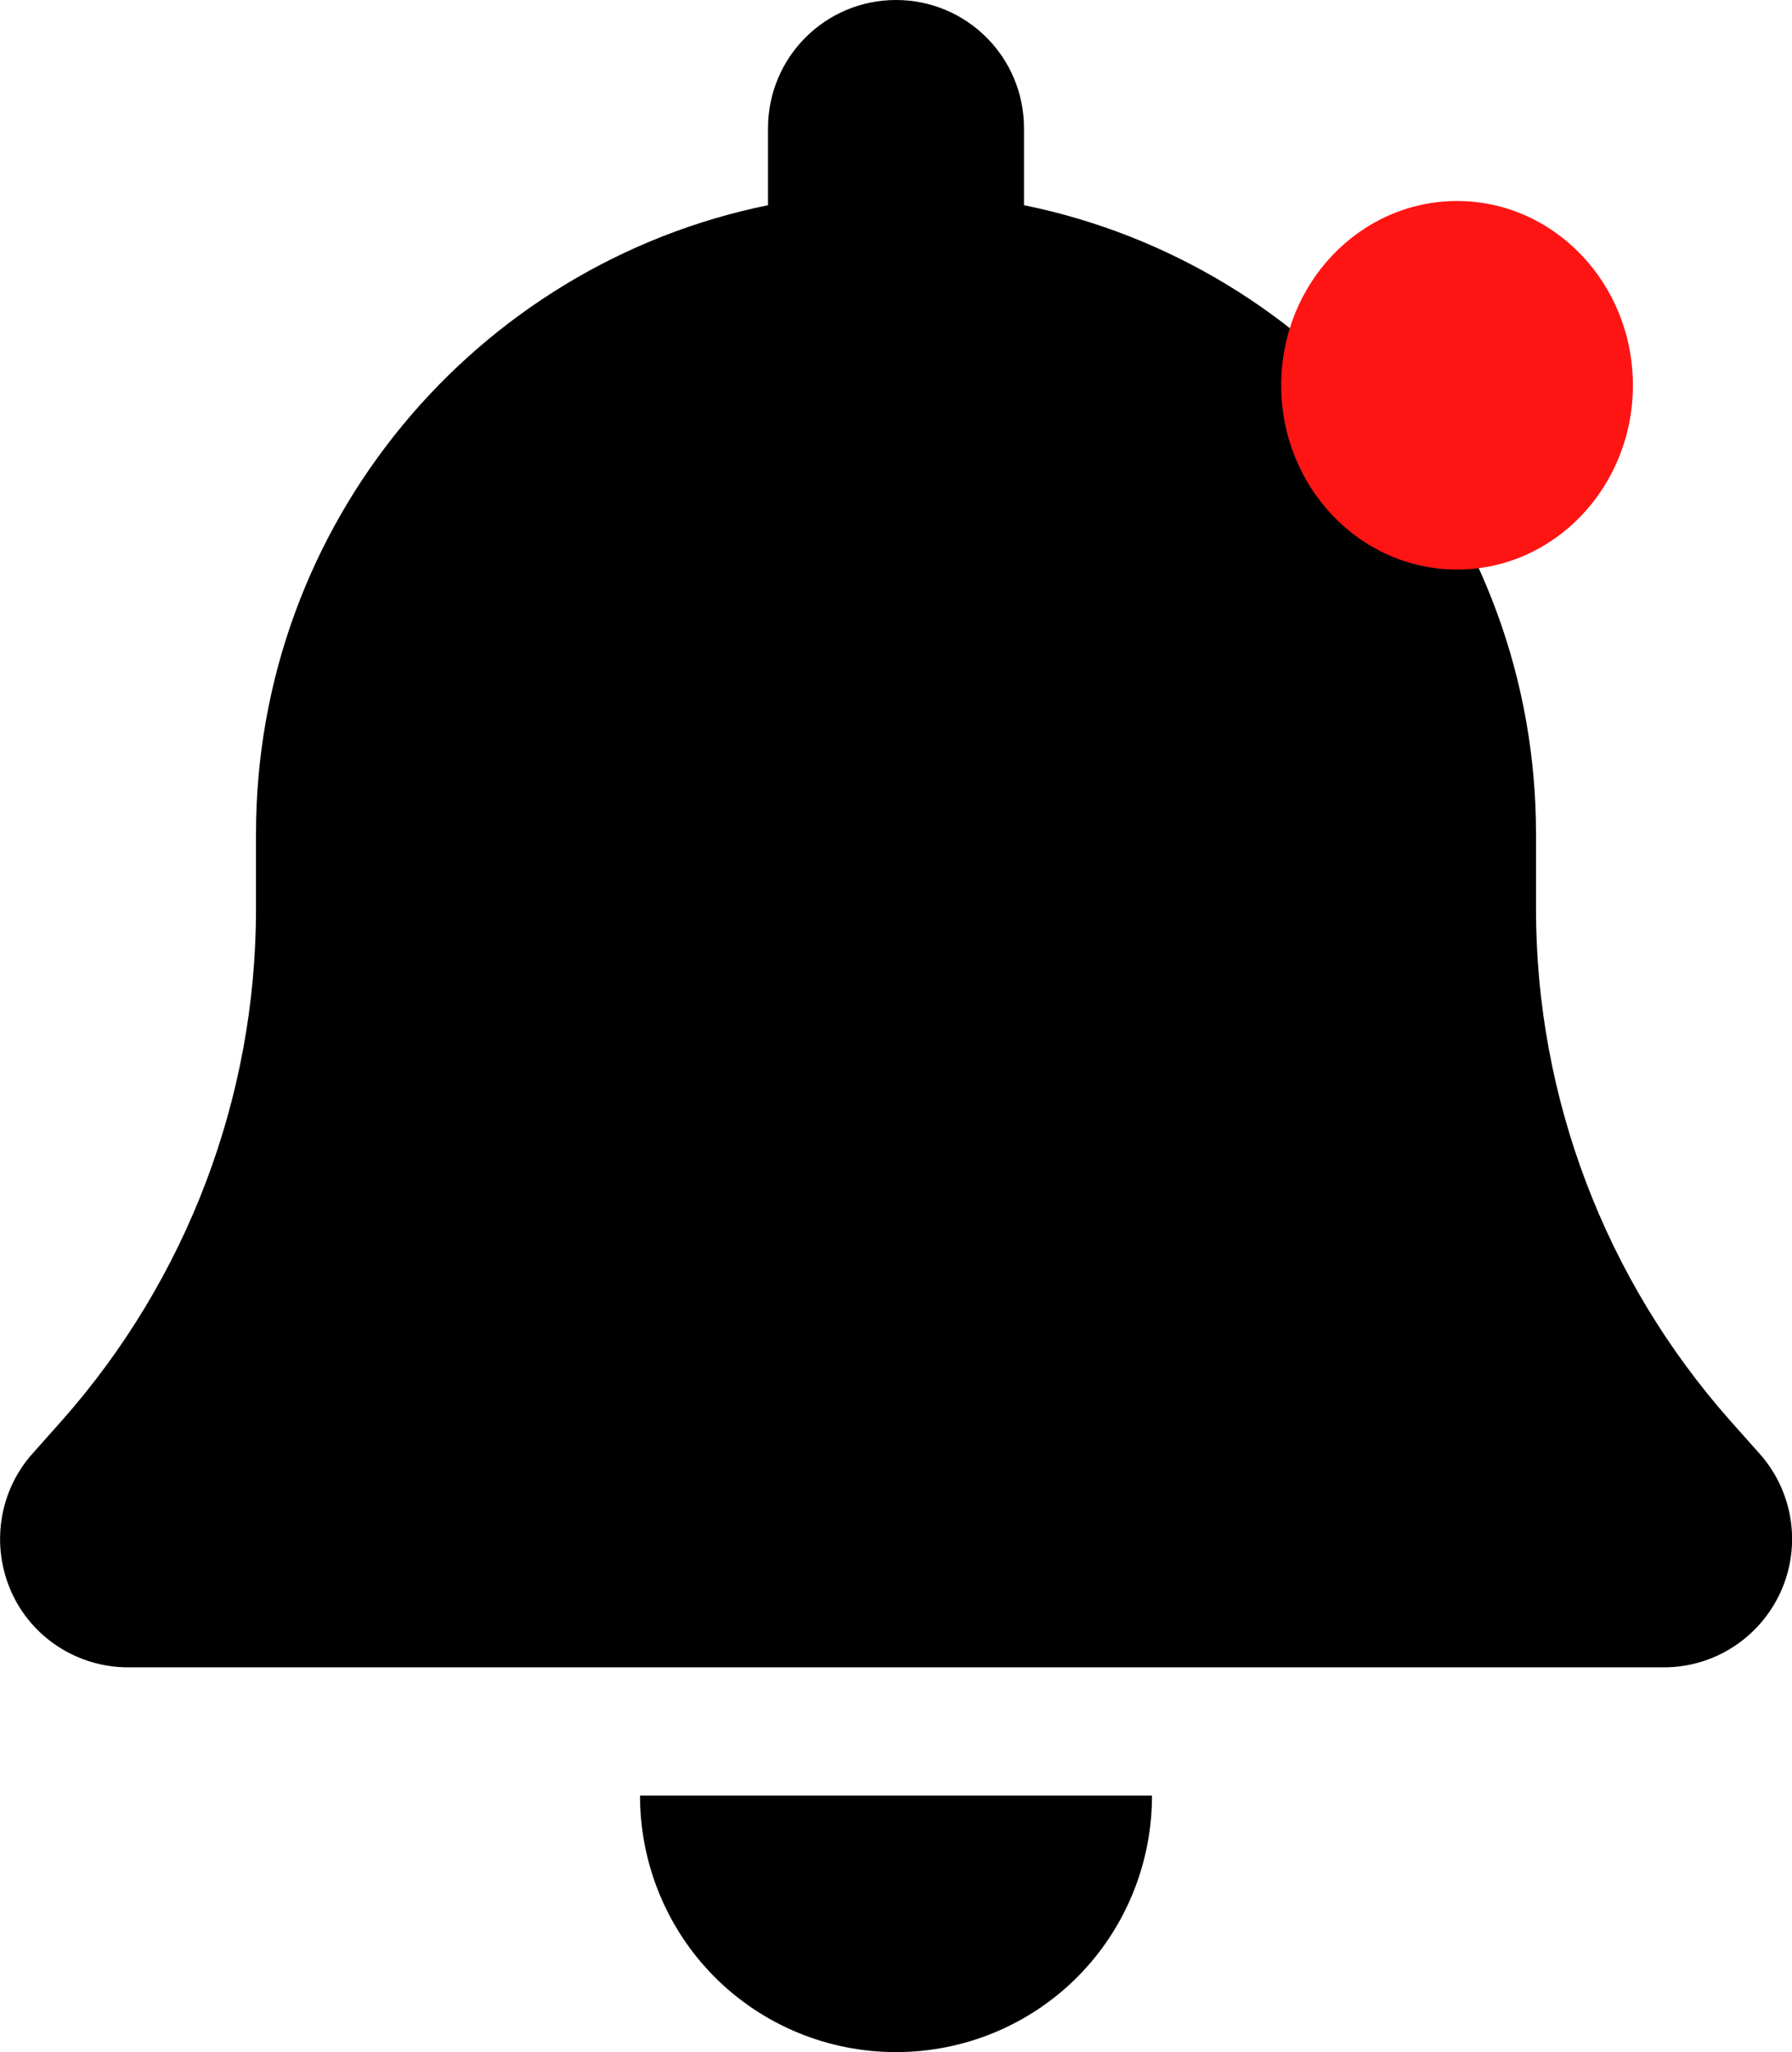 <svg width="214" height="245" viewBox="0 0 214 245" fill="none" xmlns="http://www.w3.org/2000/svg">
<g id="bell-solid 1" clip-path="url(#clip0_1_2)">
<path id="bell-body" d="M107 0C98.545 0 91.715 6.843 91.715 15.312V24.5C56.844 31.582 30.572 62.494 30.572 99.531V108.527C30.572 131.018 22.308 152.742 7.404 169.586L3.869 173.558C-0.143 178.056 -1.098 184.516 1.338 190.019C3.774 195.521 9.267 199.062 15.286 199.062H198.714C204.733 199.062 210.179 195.521 212.663 190.019C215.147 184.516 214.143 178.056 210.131 173.558L206.596 169.586C191.693 152.742 183.429 131.065 183.429 108.527V99.531C183.429 62.494 157.156 31.582 122.286 24.5V15.312C122.286 6.843 115.455 0 107 0ZM128.639 236.052C134.371 230.31 137.572 222.51 137.572 214.375H107H76.429C76.429 222.51 79.629 230.31 85.361 236.052C91.094 241.794 98.88 245 107 245C115.121 245 122.907 241.794 128.639 236.052Z" fill="black"/>
<ellipse id="notif-dot" cx="174" cy="46" rx="21" ry="22" fill="#FF1414"/>
</g>
<defs>
<clipPath id="clip0_1_2">
<rect width="214" height="245" fill="white"/>
</clipPath>
</defs>
</svg>

